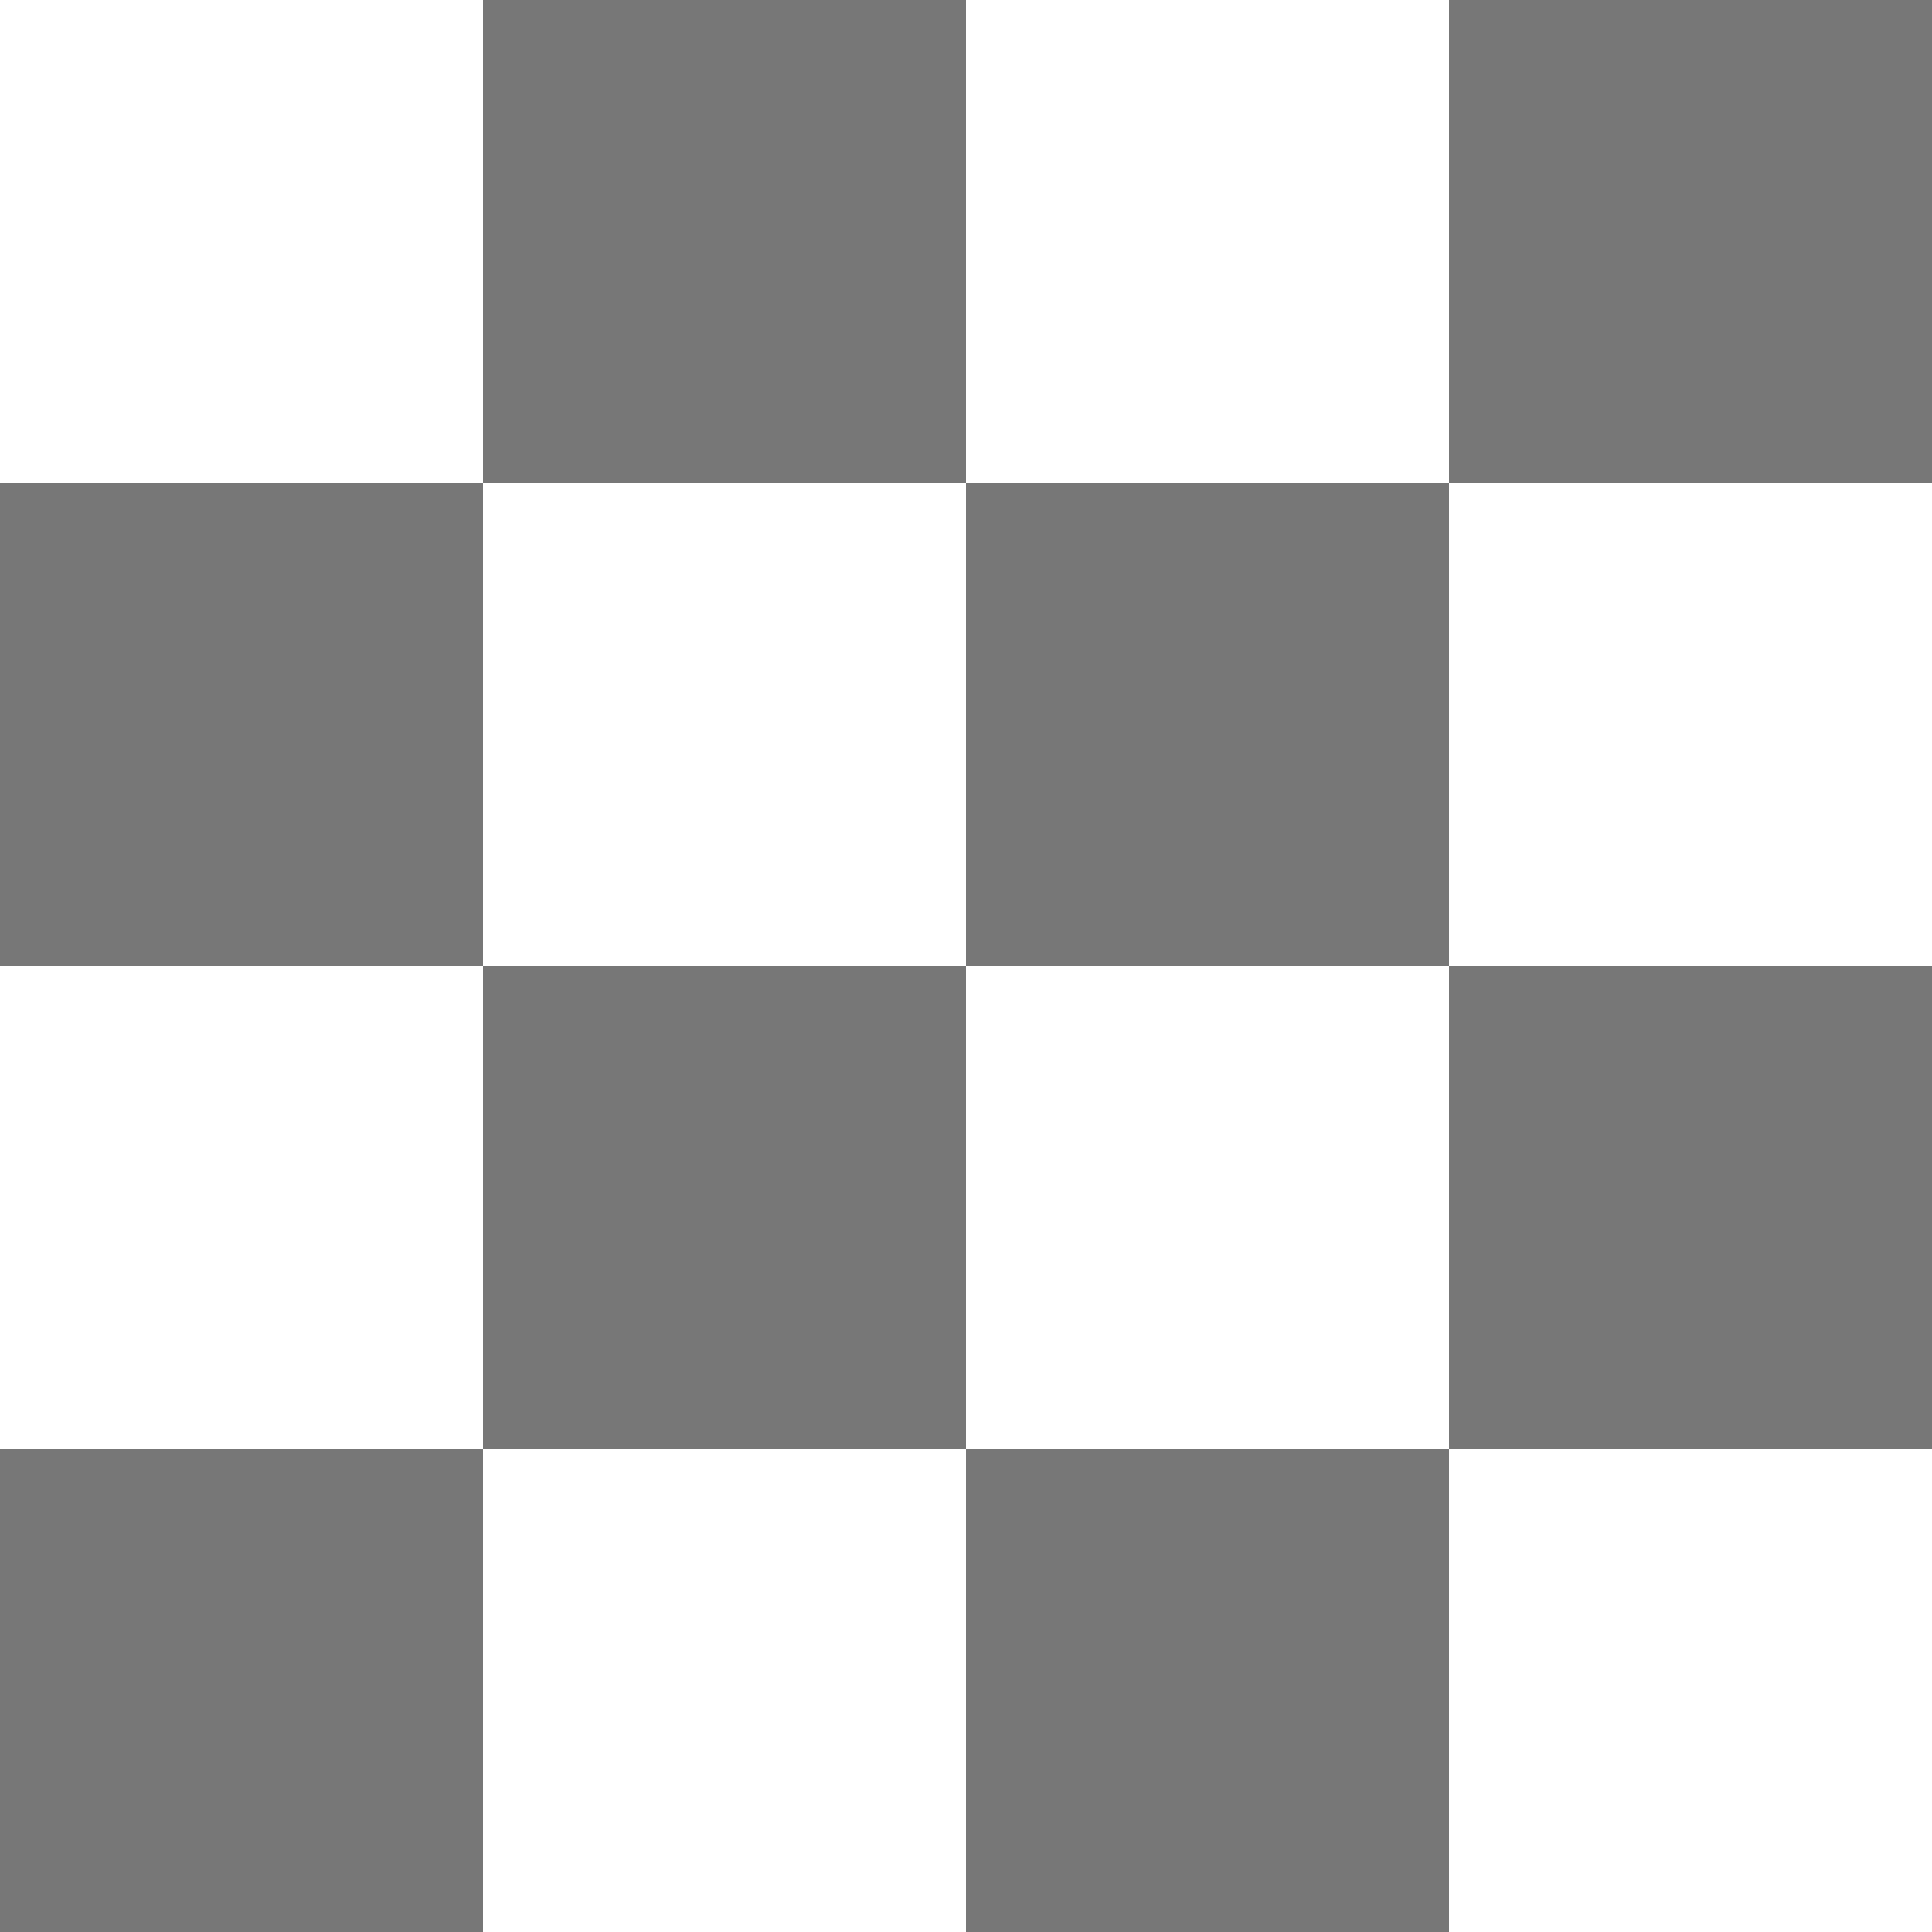 <svg xmlns="http://www.w3.org/2000/svg" width="24" height="24"><rect width="100%" height="100%" fill="#333333" stroke="none"/><path fill="#777" d="M0 18h6v6H0zM12 18h6v6h-6zM6 12h6v6H6zM18 12h6v6h-6z"/><path fill="#fff" d="M6 18h6v6H6zM18 18h6v6h-6zM12 12h6v6h-6zM0 12h6v6H0z"/><path fill="#777" d="M0 6h6v6H0zM12 6h6v6h-6zM6 0h6v6H6zM18 0h6v6h-6z"/><path fill="#fff" d="M6 6h6v6H6zM18 6h6v6h-6zM12 0h6v6h-6zM0 0h6v6H0z"/></svg>